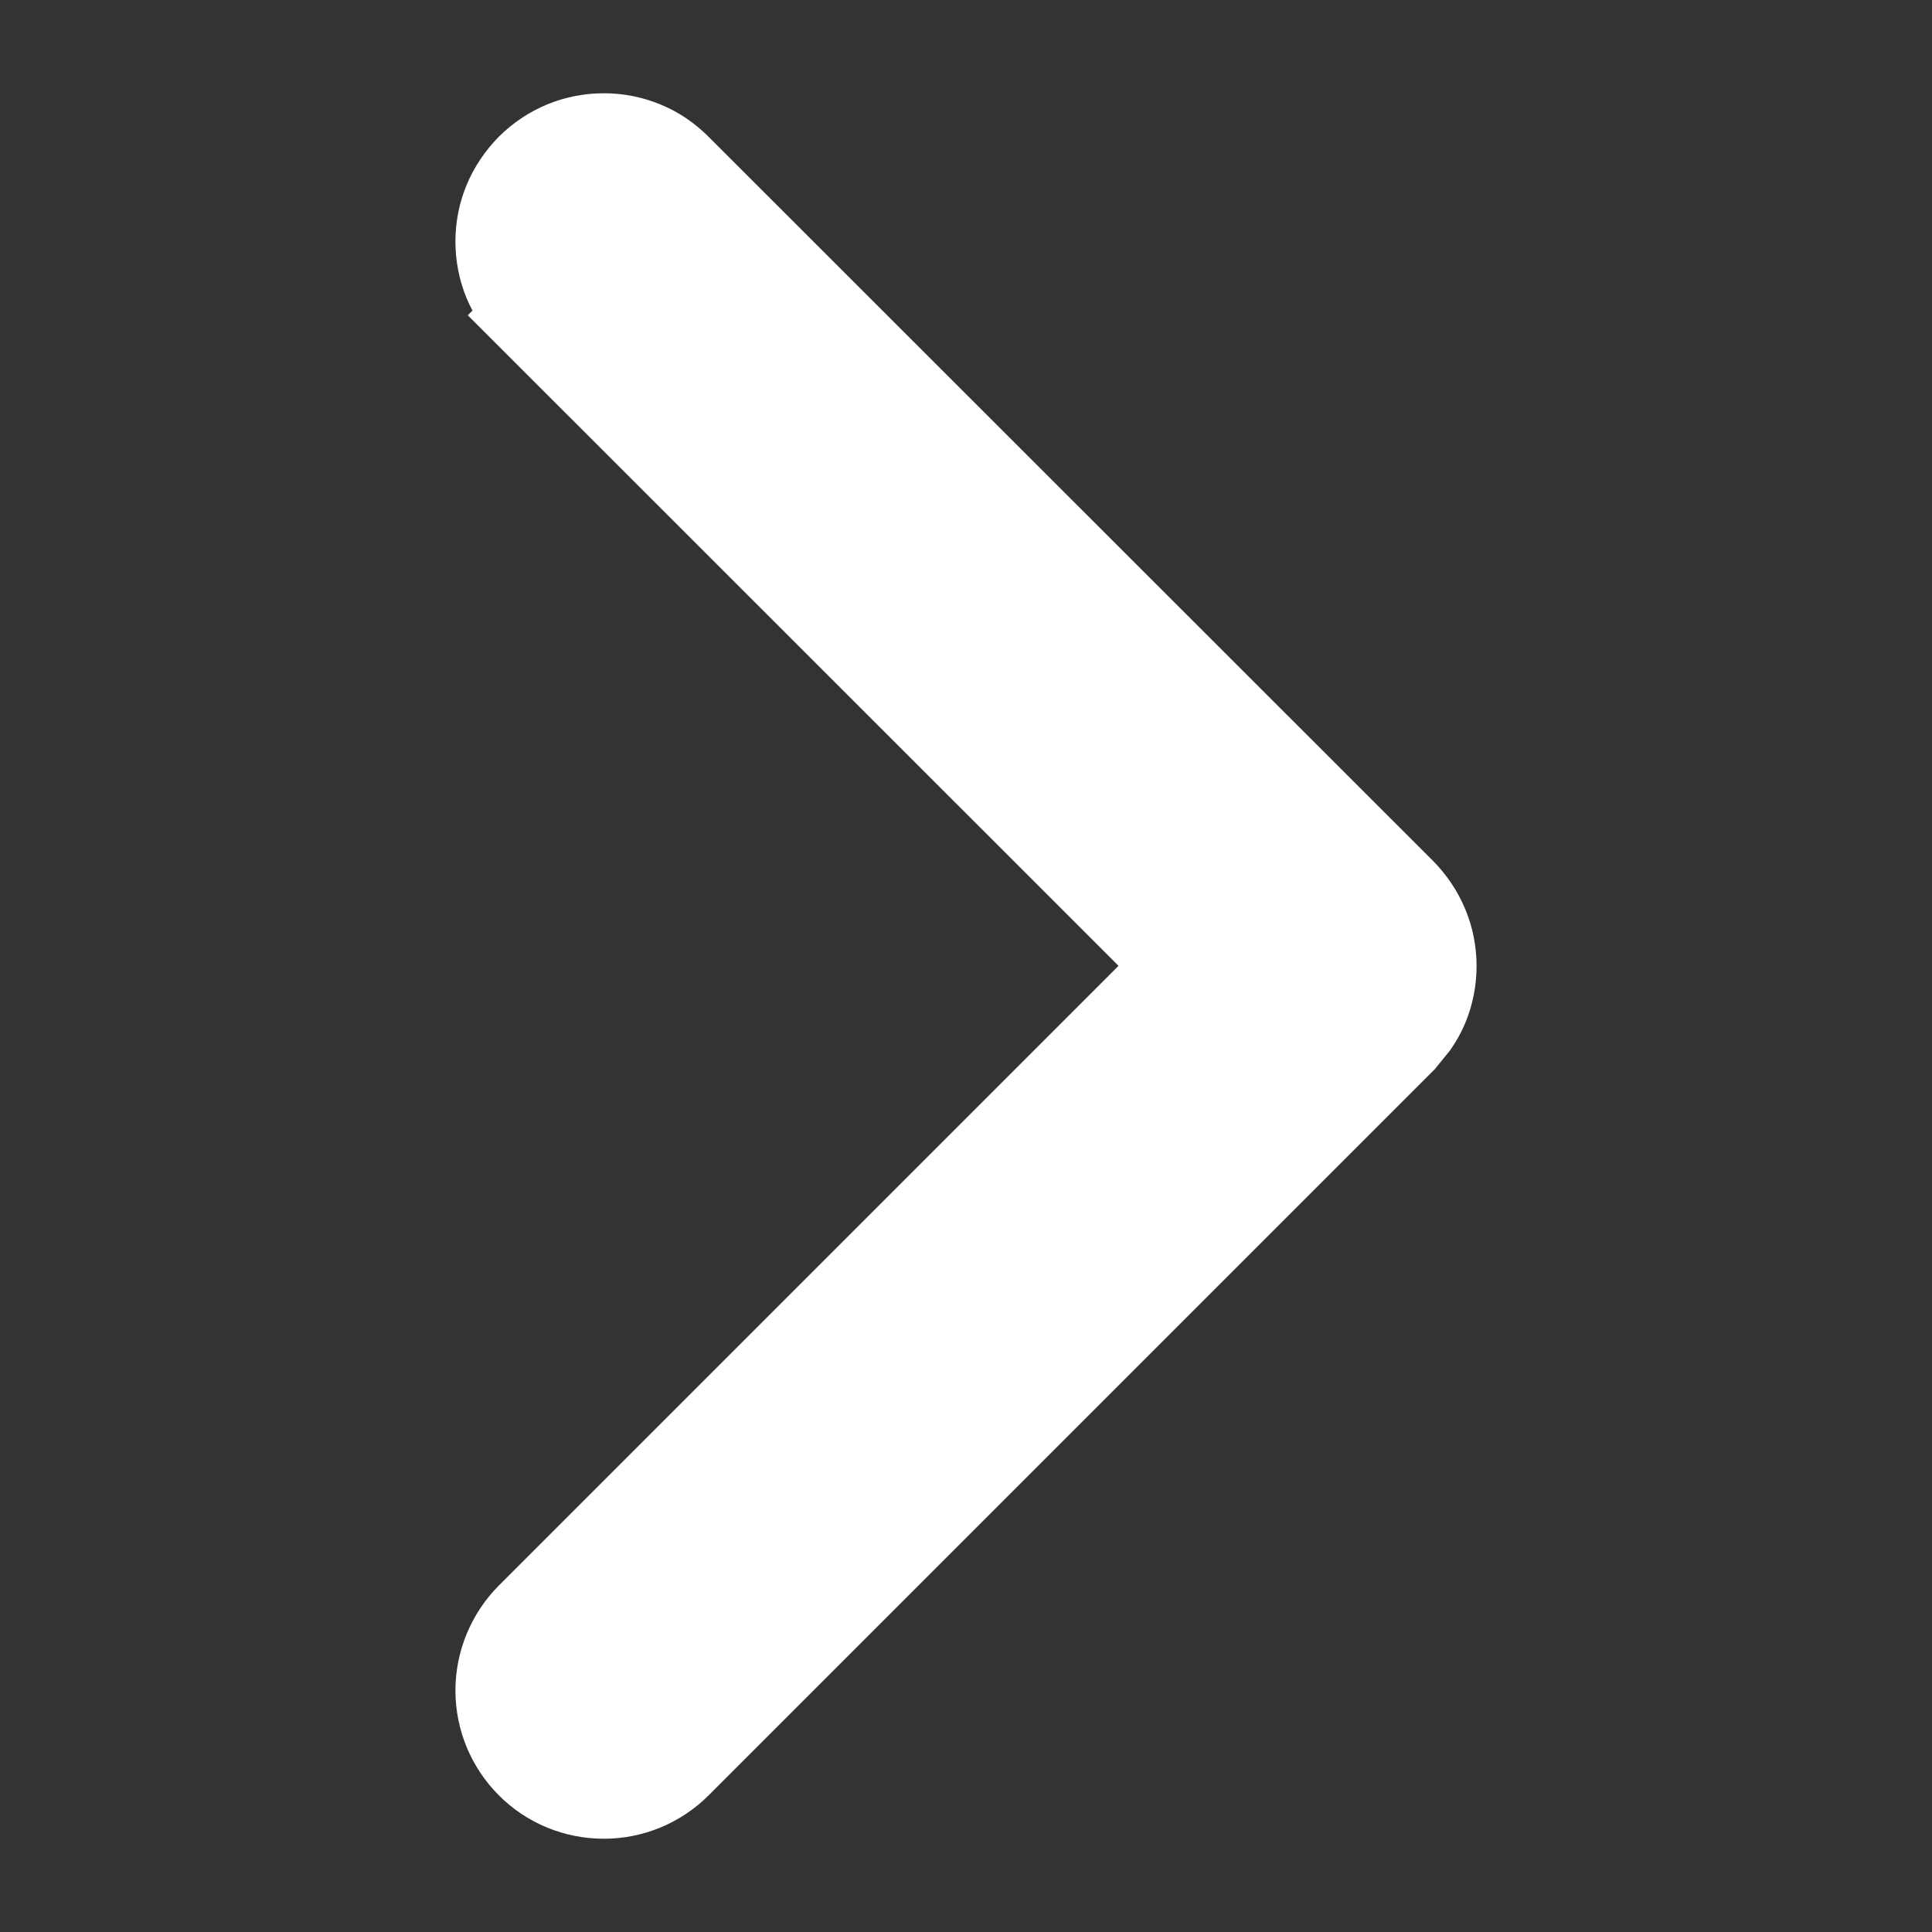 <svg width="11" height="11" viewBox="0 0 11 11" fill="none" xmlns="http://www.w3.org/2000/svg">
<rect x="0" y="0" width="11" height="11" fill="#333333" stroke="none"/>
<path d="M3.438 0.781C3.516 0.781 3.593 0.796 3.665 0.826C3.737 0.855 3.802 0.9 3.857 0.955L7.983 5.079C8.038 5.135 8.082 5.201 8.112 5.273C8.142 5.345 8.157 5.422 8.157 5.5C8.157 5.578 8.142 5.656 8.112 5.728C8.097 5.764 8.078 5.798 8.056 5.83L7.983 5.92L3.858 10.045C3.746 10.157 3.595 10.219 3.438 10.219C3.28 10.219 3.128 10.157 3.017 10.045C2.906 9.934 2.843 9.783 2.843 9.625C2.843 9.468 2.906 9.316 3.017 9.204L6.722 5.499L3.017 1.795L3.018 1.794C2.963 1.739 2.918 1.675 2.888 1.603C2.858 1.531 2.843 1.453 2.843 1.375C2.843 1.297 2.858 1.22 2.888 1.148C2.918 1.076 2.963 1.01 3.018 0.954C3.073 0.9 3.139 0.855 3.21 0.826C3.282 0.796 3.36 0.781 3.438 0.781Z" fill="white" stroke="white" stroke-width="0.5"/>
</svg>

